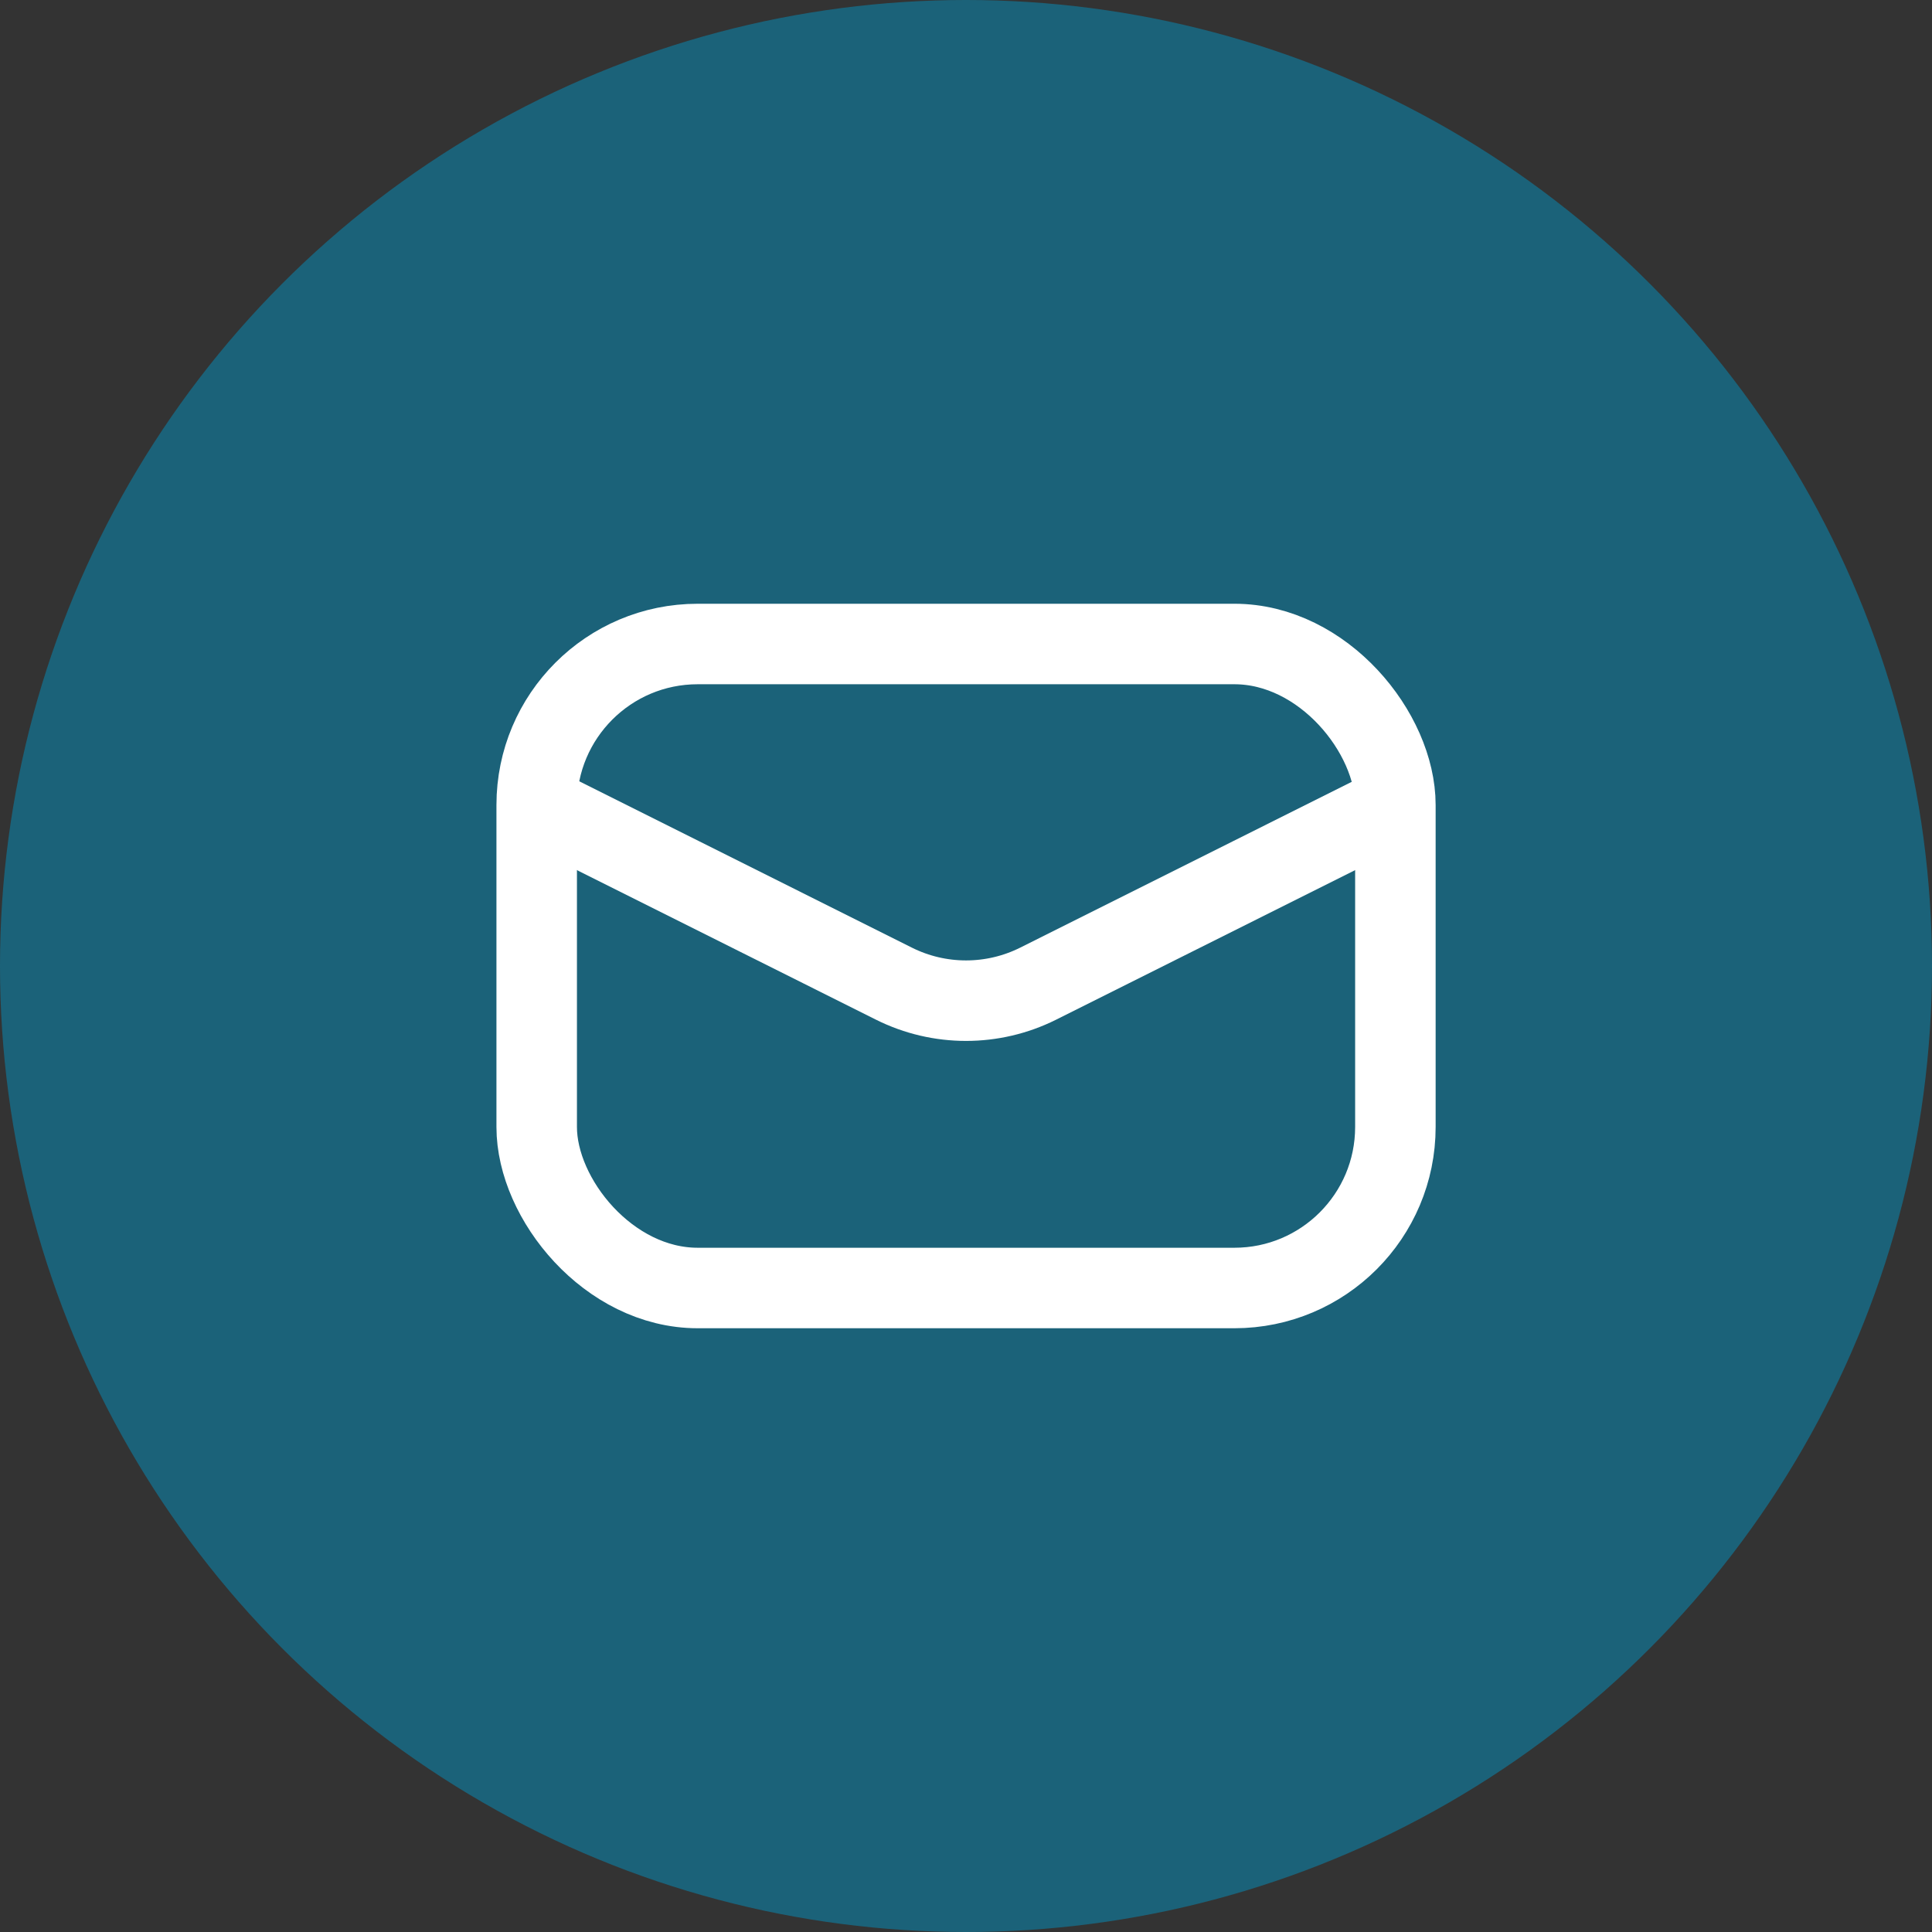 <svg width="18" height="18" viewBox="0 0 24 24" fill="none" xmlns="http://www.w3.org/2000/svg">
<rect x="0" y="0" width="24" height="24" fill="#333333" stroke="none"/>
<circle cx="12" cy="12" r="12" fill="rgba(23, 107, 135, 0.84)"/>
<rect x="6.667" y="8" width="10.667" height="8" rx="2" stroke="white"/>
<path d="M6.667 10L11.106 12.22C11.669 12.501 12.332 12.501 12.895 12.22L17.334 10" stroke="white"/>
</svg>
